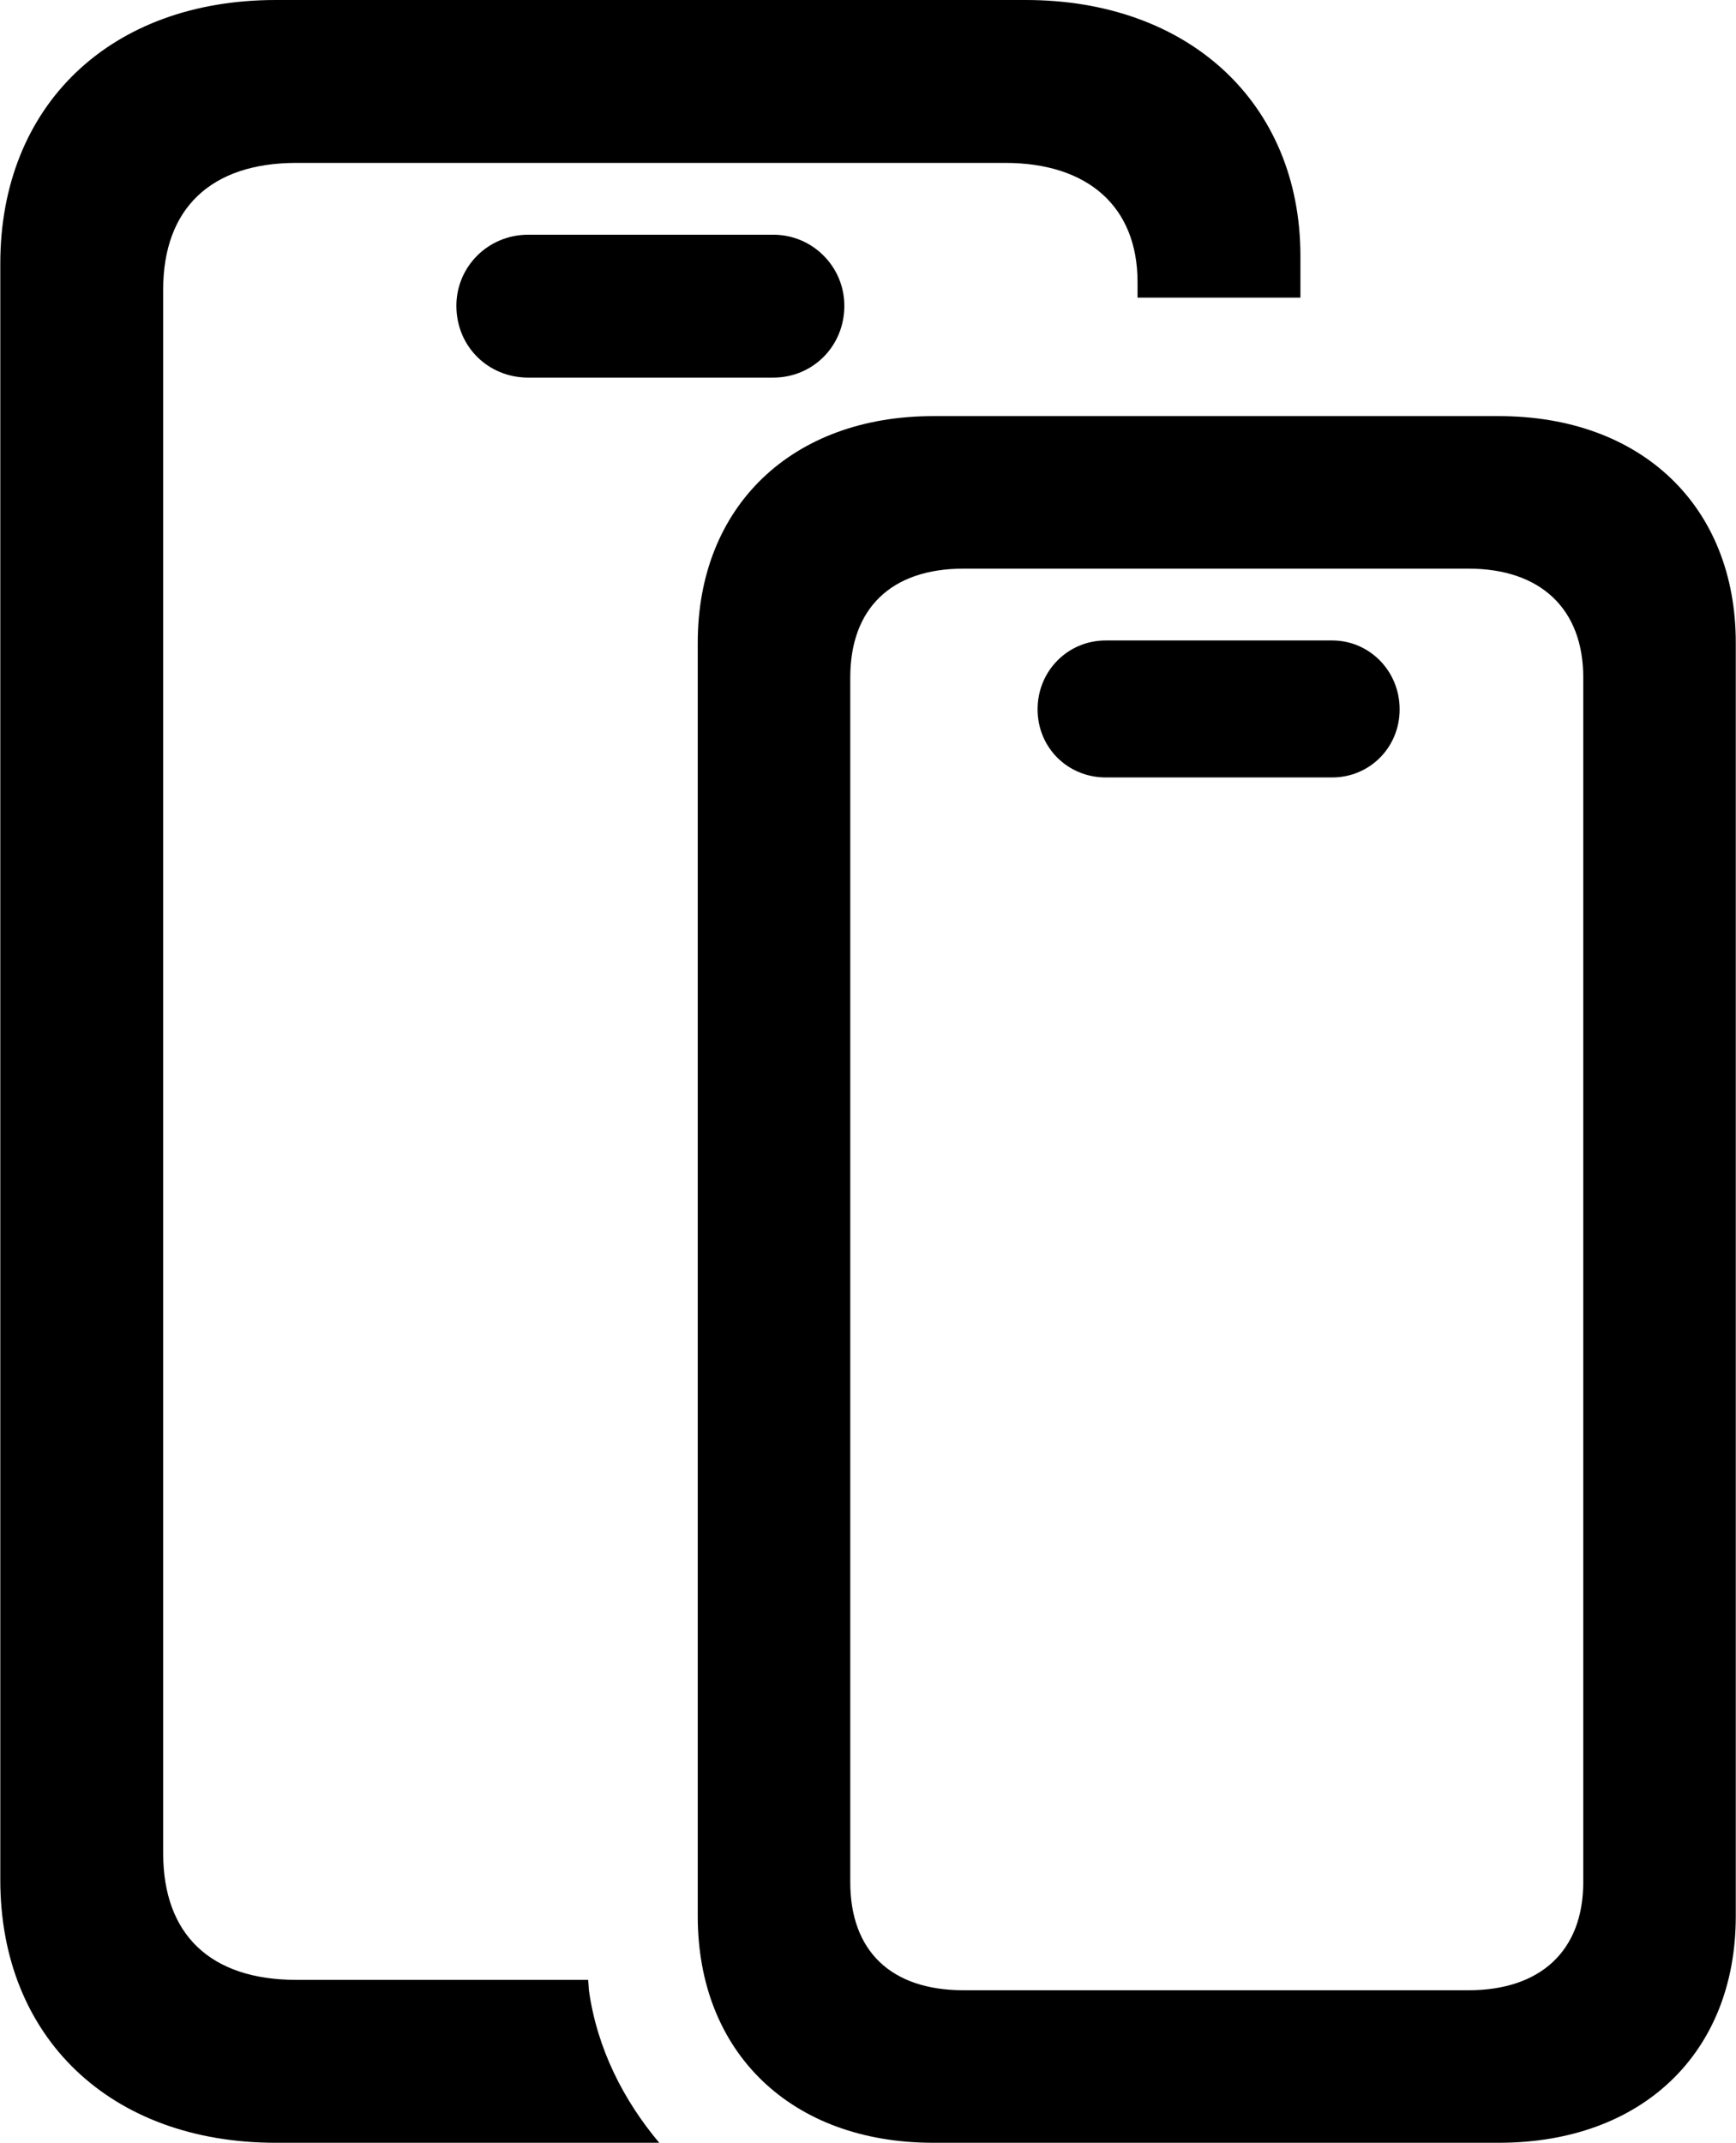 
<svg
    viewBox="0 0 23.447 28.943"
    xmlns="http://www.w3.org/2000/svg"
>
    <path
        fill="inherit"
        d="M3.724 28.94H8.904C8.424 28.37 8.064 27.67 7.954 26.88L7.944 26.74H4.004C2.844 26.74 2.204 26.13 2.204 25.03V3.91C2.204 2.82 2.844 2.2 4.004 2.2H13.574C14.694 2.2 15.364 2.79 15.364 3.81V4.02H17.564V3.46C17.564 1.39 16.054 -0 13.854 -0H3.724C1.494 -0 0.004 1.42 0.004 3.56V25.39C0.004 27.52 1.494 28.94 3.724 28.94ZM7.134 5.1H10.444C10.974 5.1 11.404 4.68 11.404 4.13C11.404 3.6 10.974 3.17 10.444 3.17H7.134C6.594 3.17 6.164 3.6 6.164 4.13C6.164 4.68 6.594 5.1 7.134 5.1ZM12.604 28.94H20.244C22.174 28.94 23.444 27.73 23.444 25.88V8.68C23.444 6.84 22.174 5.62 20.244 5.62H12.604C10.694 5.62 9.424 6.84 9.424 8.68V25.88C9.424 27.73 10.694 28.94 12.604 28.94ZM13.014 26.88C12.034 26.88 11.484 26.35 11.484 25.42V9.15C11.484 8.22 12.034 7.68 13.014 7.68H19.834C20.804 7.68 21.384 8.22 21.384 9.15V25.42C21.384 26.35 20.804 26.88 19.834 26.88ZM14.934 10.5H17.994C18.494 10.5 18.904 10.1 18.904 9.58C18.904 9.06 18.494 8.65 17.994 8.65H14.934C14.424 8.65 14.014 9.06 14.014 9.58C14.014 10.1 14.424 10.5 14.934 10.5Z"
        fillRule="evenodd"
        clipRule="evenodd"
    />
</svg>
        